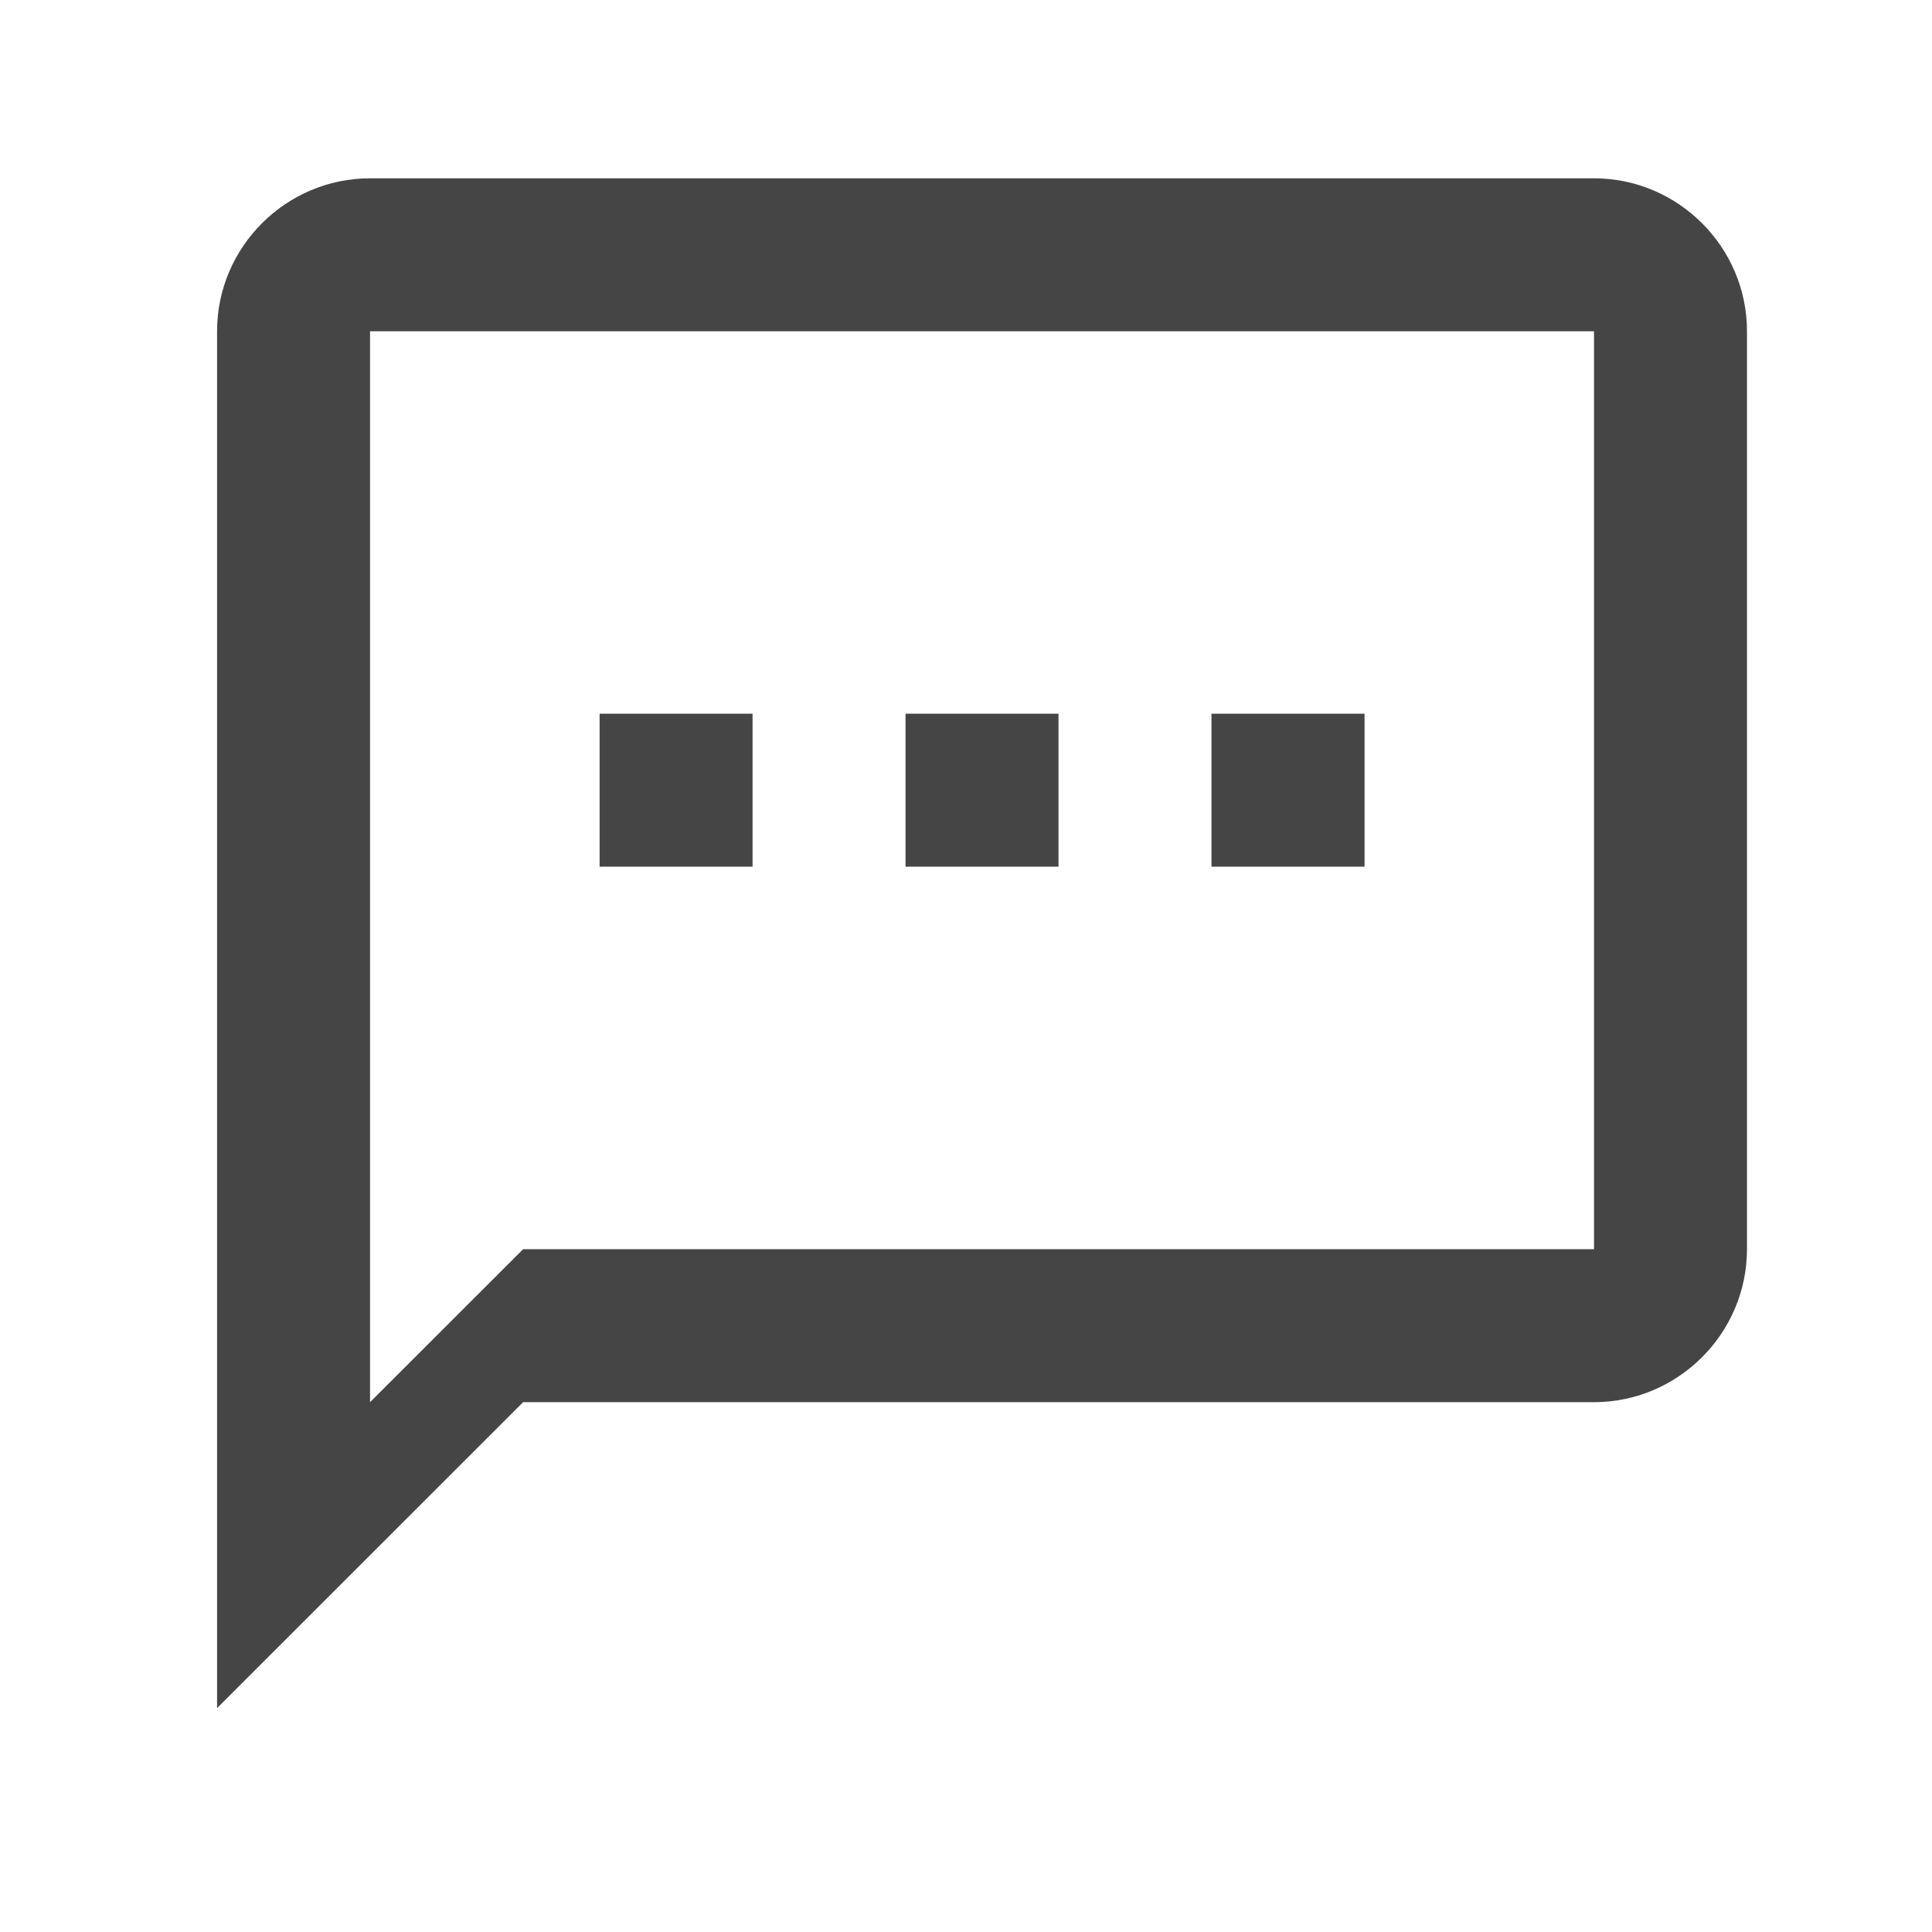 <svg width="17" height="17" viewBox="0 0 17 17" fill="none" xmlns="http://www.w3.org/2000/svg">
<g id="ic:outline-textsms" opacity="0.75">
<path id="Vector" d="M14.026 1.569H3.256C2.516 1.569 1.91 2.174 1.91 2.915V15.03L4.603 12.338H14.026C14.766 12.338 15.372 11.732 15.372 10.992V2.915C15.372 2.174 14.766 1.569 14.026 1.569ZM14.026 10.992H4.603L3.256 12.338V2.915H14.026V10.992ZM5.276 6.28H6.622V7.626H5.276V6.28ZM7.968 6.28H9.314V7.626H7.968V6.28ZM10.66 6.28H12.007V7.626H10.66V6.28Z" fill="#070707"/>
</g>
</svg>
